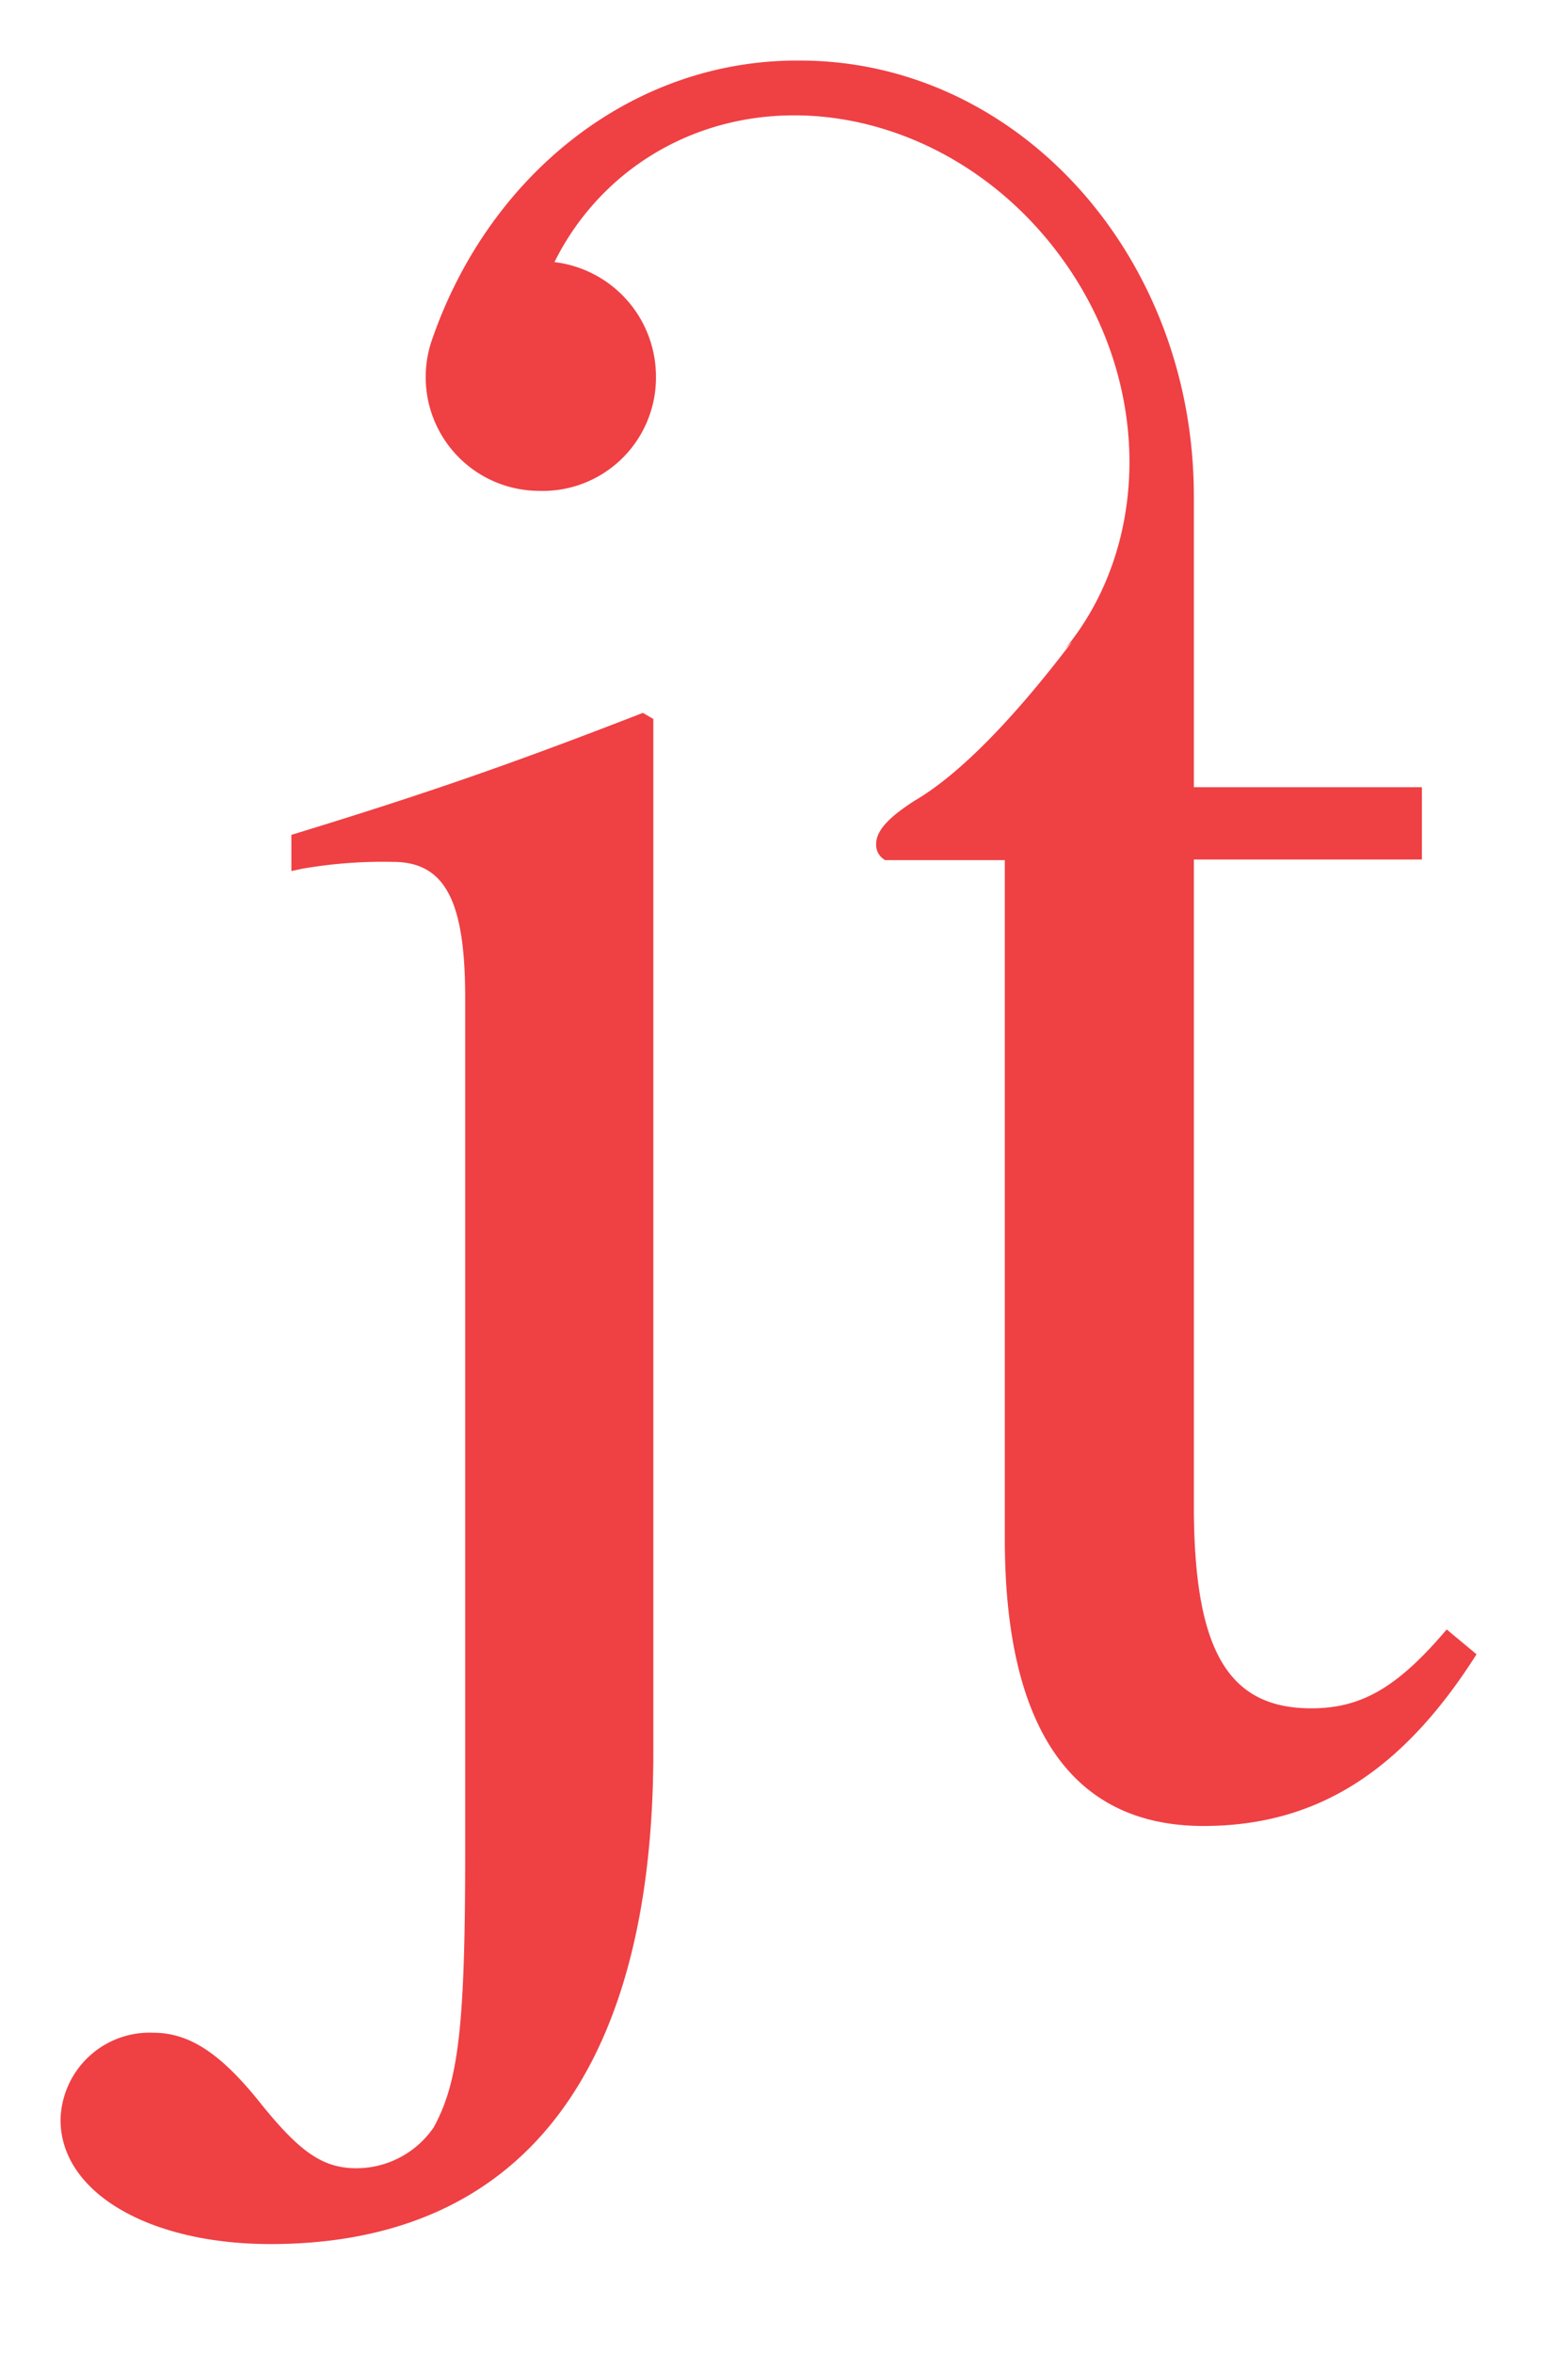<svg id="Layer_1" data-name="Layer 1" xmlns="http://www.w3.org/2000/svg" viewBox="0 0 72 108"><defs><style>.cls-1{fill:#ef4044;}</style></defs><title>Artboard 1</title><path class="cls-1" d="M29.52,32.72,30,33V80.4C30,95.11,23.92,103,12.42,103c-5.6,0-9.64-2.38-9.64-5.7a4.09,4.09,0,0,1,4.25-4c1.66,0,3.11.93,5,3.32,1.76,2.17,2.8,2.9,4.35,2.9a4.31,4.31,0,0,0,3.53-1.87c1.14-2.07,1.45-4.66,1.45-12.54V45.78c0-4.46-.94-6.22-3.32-6.22a21.67,21.67,0,0,0-4.14.31l-.52.11V38.32C19.46,36.46,23.4,35.1,29.52,32.72ZM66.43,74.79c-2.28,2.69-3.94,3.62-6.22,3.62-3.84,0-5.39-2.69-5.39-9.32V39.45H65.29V36.13H54.82v-12c0-.17,0-.31,0-.44,0-.3,0-.6,0-.91,0-11.07-8.1-20-18.09-20C29.05,2.72,22.48,8,19.86,15.53l0,0a5.22,5.22,0,0,0,4.87,7,5.2,5.2,0,0,0,5.39-5.28,5.29,5.29,0,0,0-4.66-5.22,12.09,12.09,0,0,1,3.73-4.42c6-4.33,14.77-2.41,19.6,4.29,4.16,5.76,4,13.19.1,17.9l.34-.35C46.47,33.09,44,35.58,42,36.75c-1.14.73-1.77,1.35-1.77,2a.8.8,0,0,0,.42.73h5.49V70.64c0,8.71,3.11,13.17,9.12,13.17,5.19,0,9.12-2.49,12.54-7.88Z"/></svg>